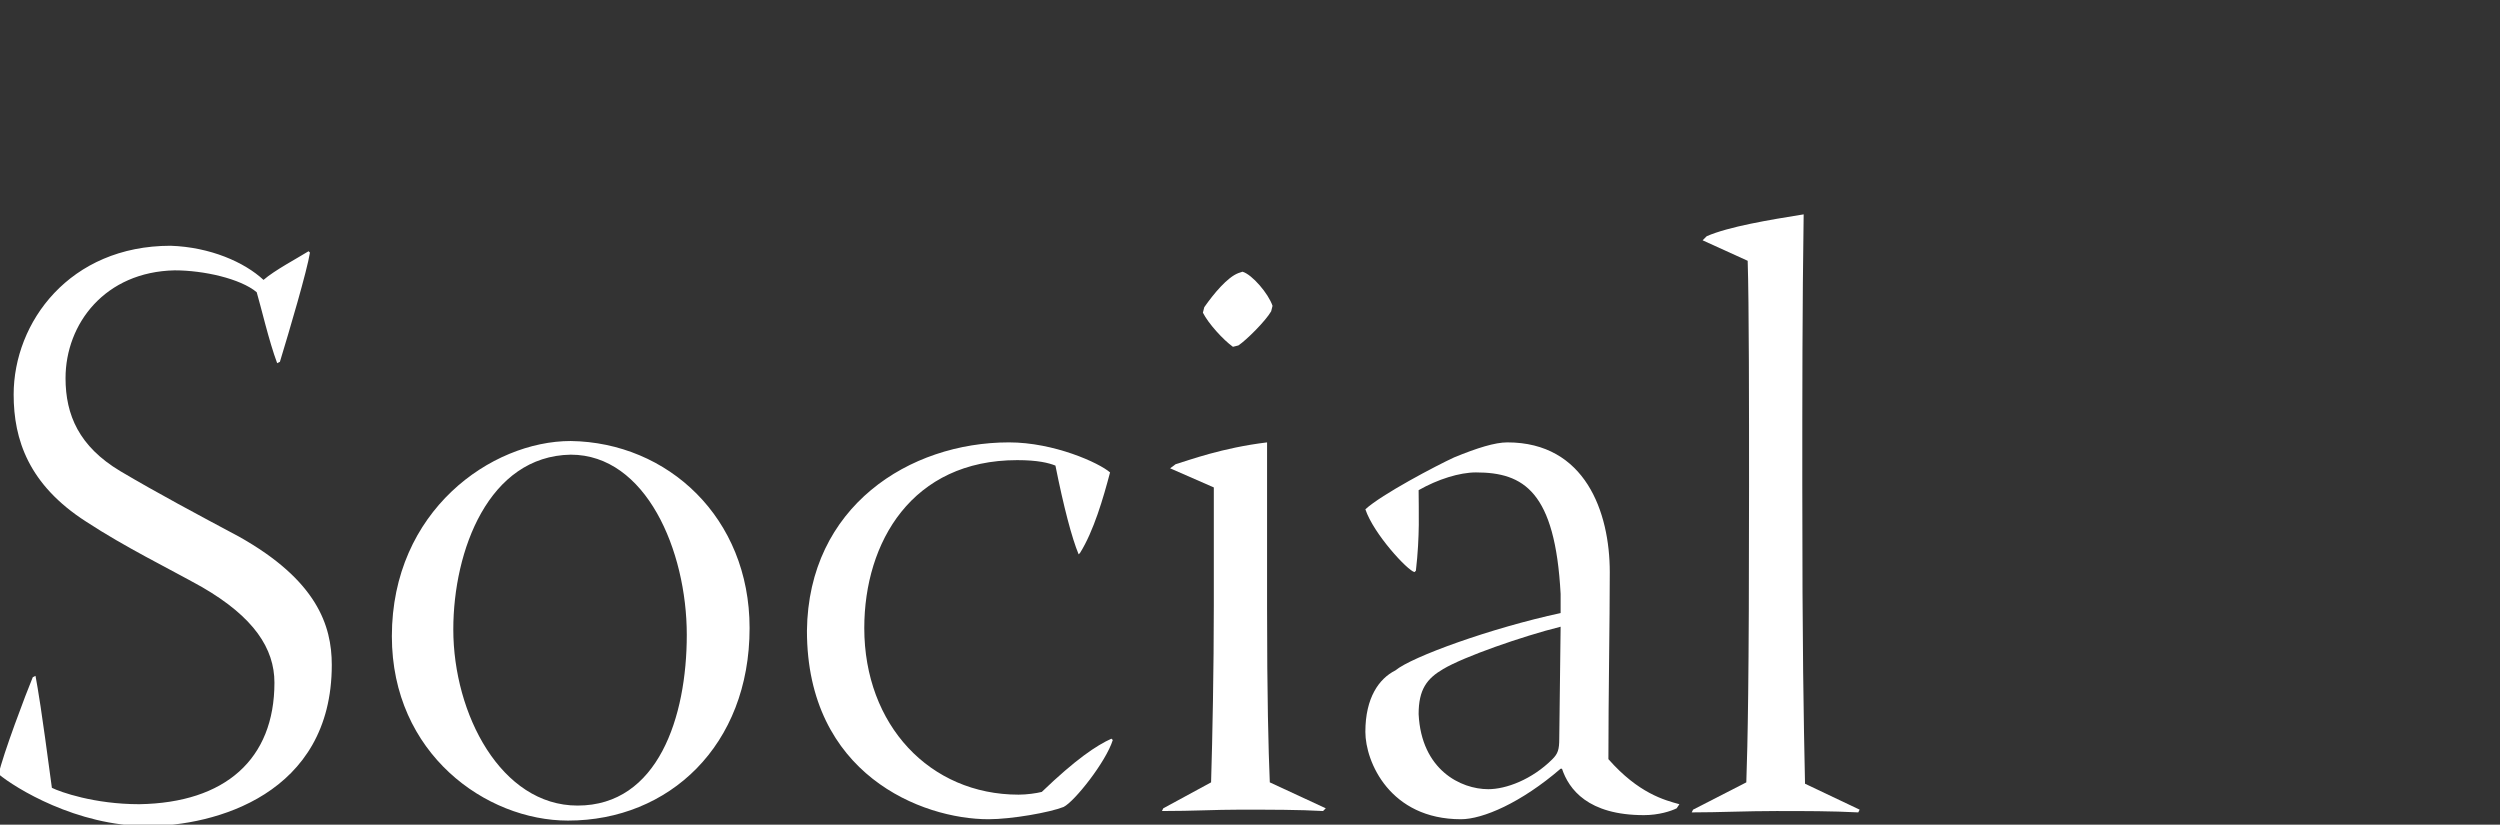 <?xml version="1.0" encoding="utf-8"?>
<!-- Generator: Adobe Illustrator 25.0.0, SVG Export Plug-In . SVG Version: 6.00 Build 0)  -->
<svg version="1.1" id="Layer_1" xmlns="http://www.w3.org/2000/svg" xmlns:xlink="http://www.w3.org/1999/xlink" x="0px" y="0px"
	 viewBox="0 0 183.1 60.4" style="enable-background:new 0 0 183.1 60.4;" xml:space="preserve">
<rect x="0" y="0" width="183.1" height="60.4" fill="#333333" stroke="none"/>
<style type="text/css">
	.st0{fill:#FFFFFF;}
</style>
<g>
	<path class="st0" d="M19.3,20.5c0.8-0.7,2.5-1.6,3.3-2.1l0.1,0.1c-0.2,1.3-1.5,5.7-2.2,8l-0.2,0.1c-0.6-1.6-1.2-4.2-1.5-5.2
		c-1.2-1-3.9-1.6-6-1.6c-5.1,0.1-8,3.9-8,7.9c0,2.7,1,5,4,6.8c2.7,1.6,5.7,3.2,8.7,4.8c5.7,3.2,6.8,6.5,6.8,9.4
		c0,9.5-8.6,11.8-13.5,11.8c-5.2,0-9.7-2.8-10.9-3.8c0.3-1.4,2-5.9,2.5-7.1l0.2-0.1c0.2,1.1,0.4,2.2,1.2,8.2
		c0.6,0.3,3.1,1.2,6.4,1.2c6.3-0.1,9.9-3.3,9.9-8.9c0-2.5-1.5-4.8-5.3-7c-2.5-1.4-5.6-2.9-8.5-4.8c-4.2-2.7-5.3-6-5.3-9.3
		c0-5.3,4.1-10.9,11.5-10.9C15.4,18.1,17.9,19.2,19.3,20.5z"/>
	<path class="st0" d="M54.9,46c0,8.6-5.9,14.1-13.3,14.1c-6,0-12.9-4.9-12.9-13.5c0-9.2,7.3-14.3,13.1-14.3
		C48.9,32.4,54.9,37.9,54.9,46z M33.2,46.1c0,6.2,3.5,12.9,9.1,12.9c5.9,0,8-6.5,8-12.5c0-6.2-3-13.2-8.5-13.2
		C35.8,33.4,33.2,40.3,33.2,46.1z"/>
	<path class="st0" d="M73.9,32.4c3.3,0,6.6,1.5,7.4,2.2c-0.5,1.9-1.2,4.3-2.2,5.9l-0.1,0.1c-0.5-1.2-1.1-3.5-1.7-6.5
		c-0.5-0.2-1.3-0.4-2.8-0.4c-7.7,0-11.2,6-11.2,12.3c0,7.1,4.8,12.2,11.3,12.2c0.6,0,1.3-0.1,1.7-0.2c2.5-2.4,4-3.4,5.1-3.9l0.1,0.1
		c-0.5,1.6-2.8,4.5-3.6,4.9c-1,0.4-3.8,0.9-5.5,0.9c-4.9,0-13.3-3.3-13.3-13.8C59.2,37.1,66.6,32.4,73.9,32.4z"/>
	<path class="st0" d="M86.1,34c1-0.3,3.4-1.2,6.7-1.6v12c0,6.7,0.1,10.5,0.2,12.9l4.1,1.9l-0.2,0.2c-1.7-0.1-3.9-0.1-6.1-0.1
		c-1.8,0-3.4,0.1-5.7,0.1l0.1-0.2l3.5-1.9c0.1-3.3,0.2-8.3,0.2-13v-8.6l-3.2-1.4L86.1,34z M91,19.9c0.7,0.2,1.9,1.6,2.2,2.5
		l-0.1,0.4c-0.4,0.7-1.8,2.1-2.4,2.5l-0.4,0.1c-0.7-0.5-1.8-1.7-2.2-2.5l0.1-0.4c0.7-1,1.7-2.2,2.5-2.5L91,19.9z"/>
	<path class="st0" d="M114.3,43.5c-0.4-7.5-2.7-8.9-6.2-8.9c-1.2,0-2.8,0.5-4.2,1.3c0,1.5,0.1,3.3-0.2,5.9l-0.1,0.1
		c-0.5-0.1-3-2.8-3.6-4.6c1.2-1.1,5.2-3.2,6.5-3.8c1.7-0.7,3-1.1,3.9-1.1c5.7,0,7.5,5.1,7.5,9.5c0,3.6-0.1,9.1-0.1,13.7
		c2.2,2.5,4.1,3,5.2,3.3l-0.2,0.3c-0.4,0.2-1.3,0.5-2.4,0.5c-4.1,0-5.5-1.9-6-3.4h-0.1c-2.9,2.5-5.7,3.7-7.3,3.7c-5.2,0-7-4.2-7-6.4
		c0-2.5,1-3.9,2.2-4.5c1.2-1,7-3.1,12.1-4.2V43.5z M109,57.8c1.3,0,3.2-0.7,4.7-2.2c0.4-0.4,0.5-0.7,0.5-1.5l0.1-8.2
		c-2.8,0.7-7.1,2.2-8.6,3.1c-1.2,0.7-1.8,1.5-1.8,3.3C104.1,56.4,107,57.8,109,57.8z"/>
	<path class="st0" d="M136.2,59.3l-0.1,0.2c-1.9-0.1-3.9-0.1-6-0.1c-2.2,0-4.2,0.1-6.2,0.1l0.1-0.2l3.9-2c0.1-3,0.2-7.1,0.2-21.7
		c0-5.4,0-13.5-0.1-16.5l-3.3-1.5l0.3-0.3c1.6-0.7,4.6-1.2,7.1-1.6c-0.1,6.8-0.1,13.3-0.1,19.8c0,12.2,0.1,17.1,0.2,21.9L136.2,59.3
		z"/>
</g>
</svg>
